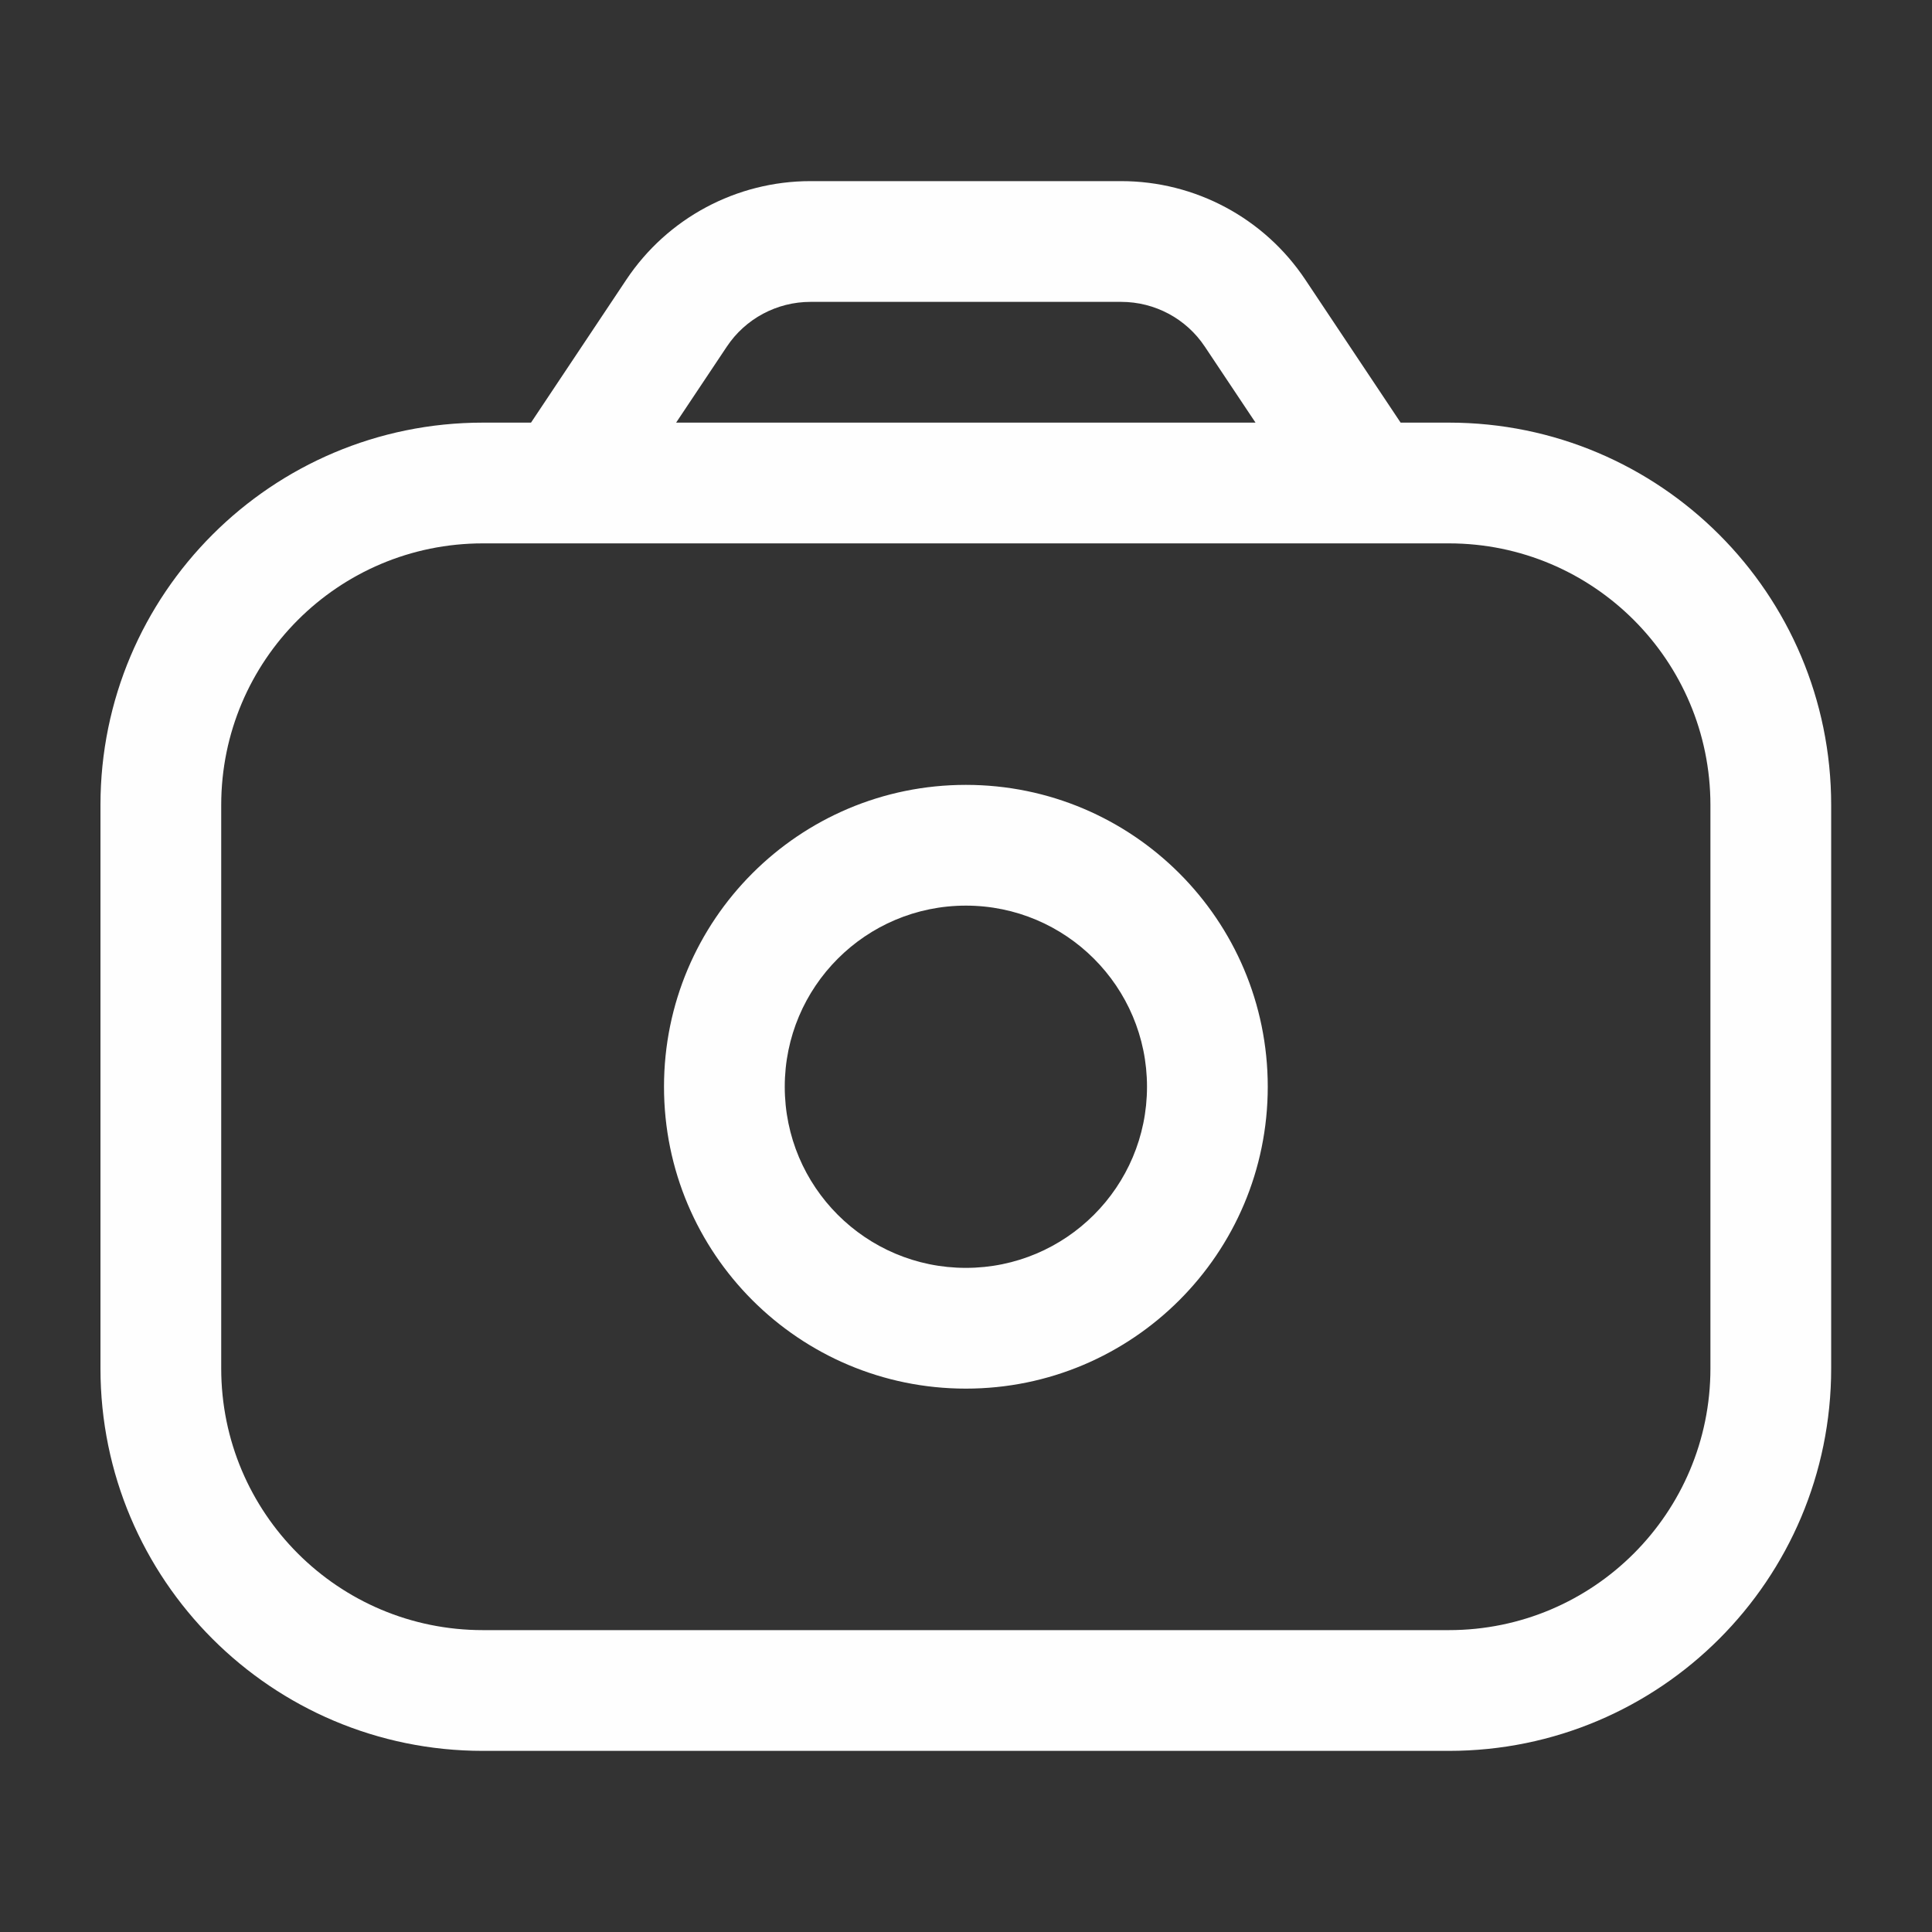 <svg width="16" height="16" viewBox="0 0 16 16" fill="none" xmlns="http://www.w3.org/2000/svg">
<rect x="0" y="0" width="16" height="16" fill="#333333" stroke="none"/>
<path d="M4.249 3.723C4.096 3.952 4.158 4.263 4.388 4.416C4.618 4.569 4.928 4.507 5.081 4.277L4.249 3.723ZM5.603 2.594L6.019 2.871V2.871L5.603 2.594ZM10.395 2.594L10.81 2.316L10.395 2.594ZM10.916 4.277C11.069 4.507 11.38 4.569 11.609 4.416C11.839 4.263 11.901 3.952 11.748 3.723L10.916 4.277ZM9.499 9C9.499 9.828 8.827 10.5 7.999 10.5V11.5C9.379 11.5 10.499 10.381 10.499 9H9.499ZM7.999 10.5C7.17 10.5 6.499 9.828 6.499 9H5.499C5.499 10.381 6.618 11.5 7.999 11.5V10.5ZM6.499 9C6.499 8.172 7.17 7.5 7.999 7.5V6.5C6.618 6.5 5.499 7.619 5.499 9H6.499ZM7.999 7.5C8.827 7.5 9.499 8.172 9.499 9H10.499C10.499 7.619 9.379 6.5 7.999 6.5V7.5ZM5.081 4.277L6.019 2.871L5.187 2.316L4.249 3.723L5.081 4.277ZM6.712 2.5H9.285V1.5H6.712V2.5ZM9.978 2.871L10.916 4.277L11.748 3.723L10.81 2.316L9.978 2.871ZM9.285 2.5C9.564 2.5 9.824 2.639 9.978 2.871L10.81 2.316C10.47 1.806 9.898 1.5 9.285 1.5V2.5ZM6.019 2.871C6.173 2.639 6.434 2.5 6.712 2.5V1.5C6.099 1.5 5.527 1.806 5.187 2.316L6.019 2.871ZM3.999 4.5H11.999V3.5H3.999V4.5ZM14.165 6.667V11.333H15.165V6.667H14.165ZM11.999 13.5H3.999V14.5H11.999V13.5ZM1.832 11.333V6.667H0.832V11.333H1.832ZM3.999 13.5C2.802 13.5 1.832 12.53 1.832 11.333H0.832C0.832 13.082 2.25 14.5 3.999 14.5V13.5ZM14.165 11.333C14.165 12.53 13.195 13.5 11.999 13.5V14.5C13.748 14.5 15.165 13.082 15.165 11.333H14.165ZM11.999 4.5C13.195 4.5 14.165 5.47 14.165 6.667H15.165C15.165 4.918 13.748 3.5 11.999 3.5V4.5ZM3.999 3.5C2.25 3.5 0.832 4.918 0.832 6.667H1.832C1.832 5.47 2.802 4.5 3.999 4.5V3.5Z" fill="#FEFEFE"/>
</svg>
